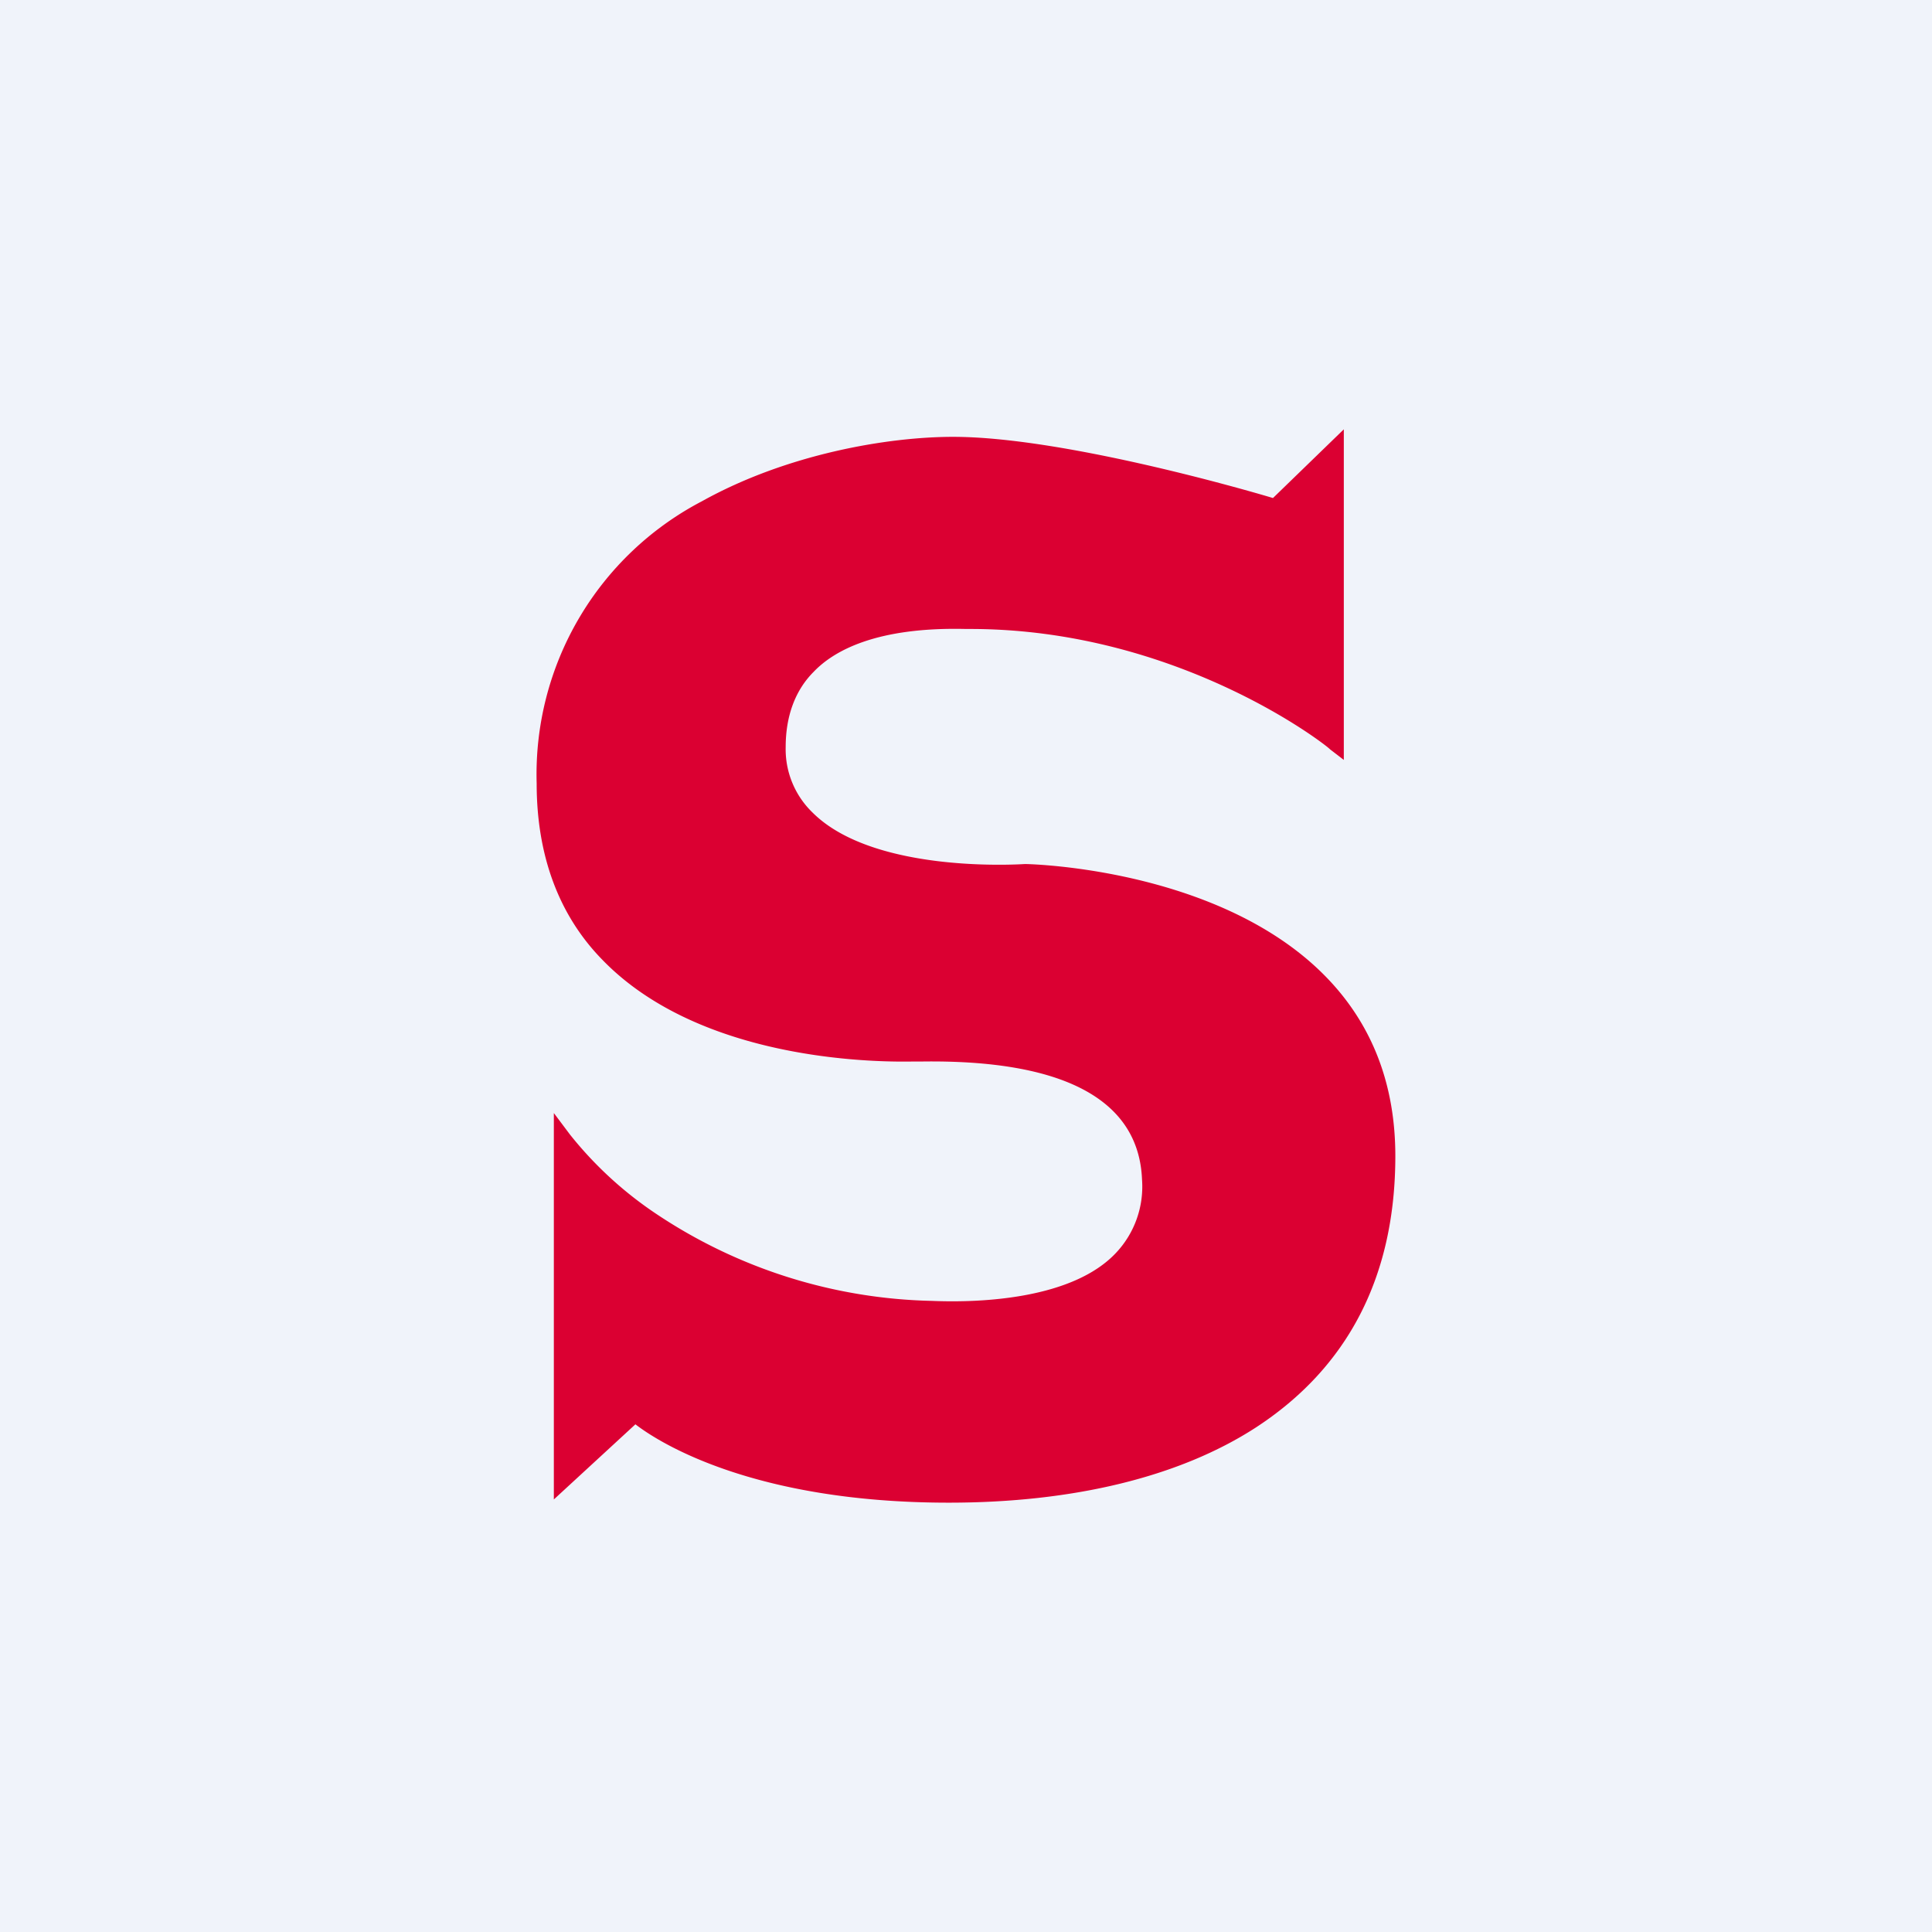 <!-- by TradingView --><svg width="18" height="18" viewBox="0 0 18 18" xmlns="http://www.w3.org/2000/svg"><path fill="#F0F3FA" d="M0 0h18v18H0z"/><path d="M9.55 8.05c-.01 0-1.4.1-1.98-.48a.82.82 0 0 1-.25-.61c0-.29.09-.53.26-.7.19-.2.59-.42 1.42-.4h.04c1.95 0 3.34 1.1 3.35 1.12l.13.1V4l-.66.64c-.3-.09-1.98-.57-2.98-.57-.61 0-1.55.16-2.34.6A2.87 2.87 0 0 0 5 7.3c0 .66.2 1.22.61 1.64.84.87 2.3.96 2.89.95h.08c1.32-.02 2.03.35 2.06 1.1a.9.9 0 0 1-.24.68c-.4.43-1.25.47-1.72.45a4.8 4.8 0 0 1-2.55-.8 3.54 3.54 0 0 1-.82-.75l-.15-.2v3.6l.76-.7c.22.17 1.1.73 2.92.73 1.16 0 2.15-.24 2.86-.7.86-.56 1.3-1.41 1.3-2.53 0-2.65-3.4-2.72-3.45-2.72Z" fill="#DB0032"/></svg>